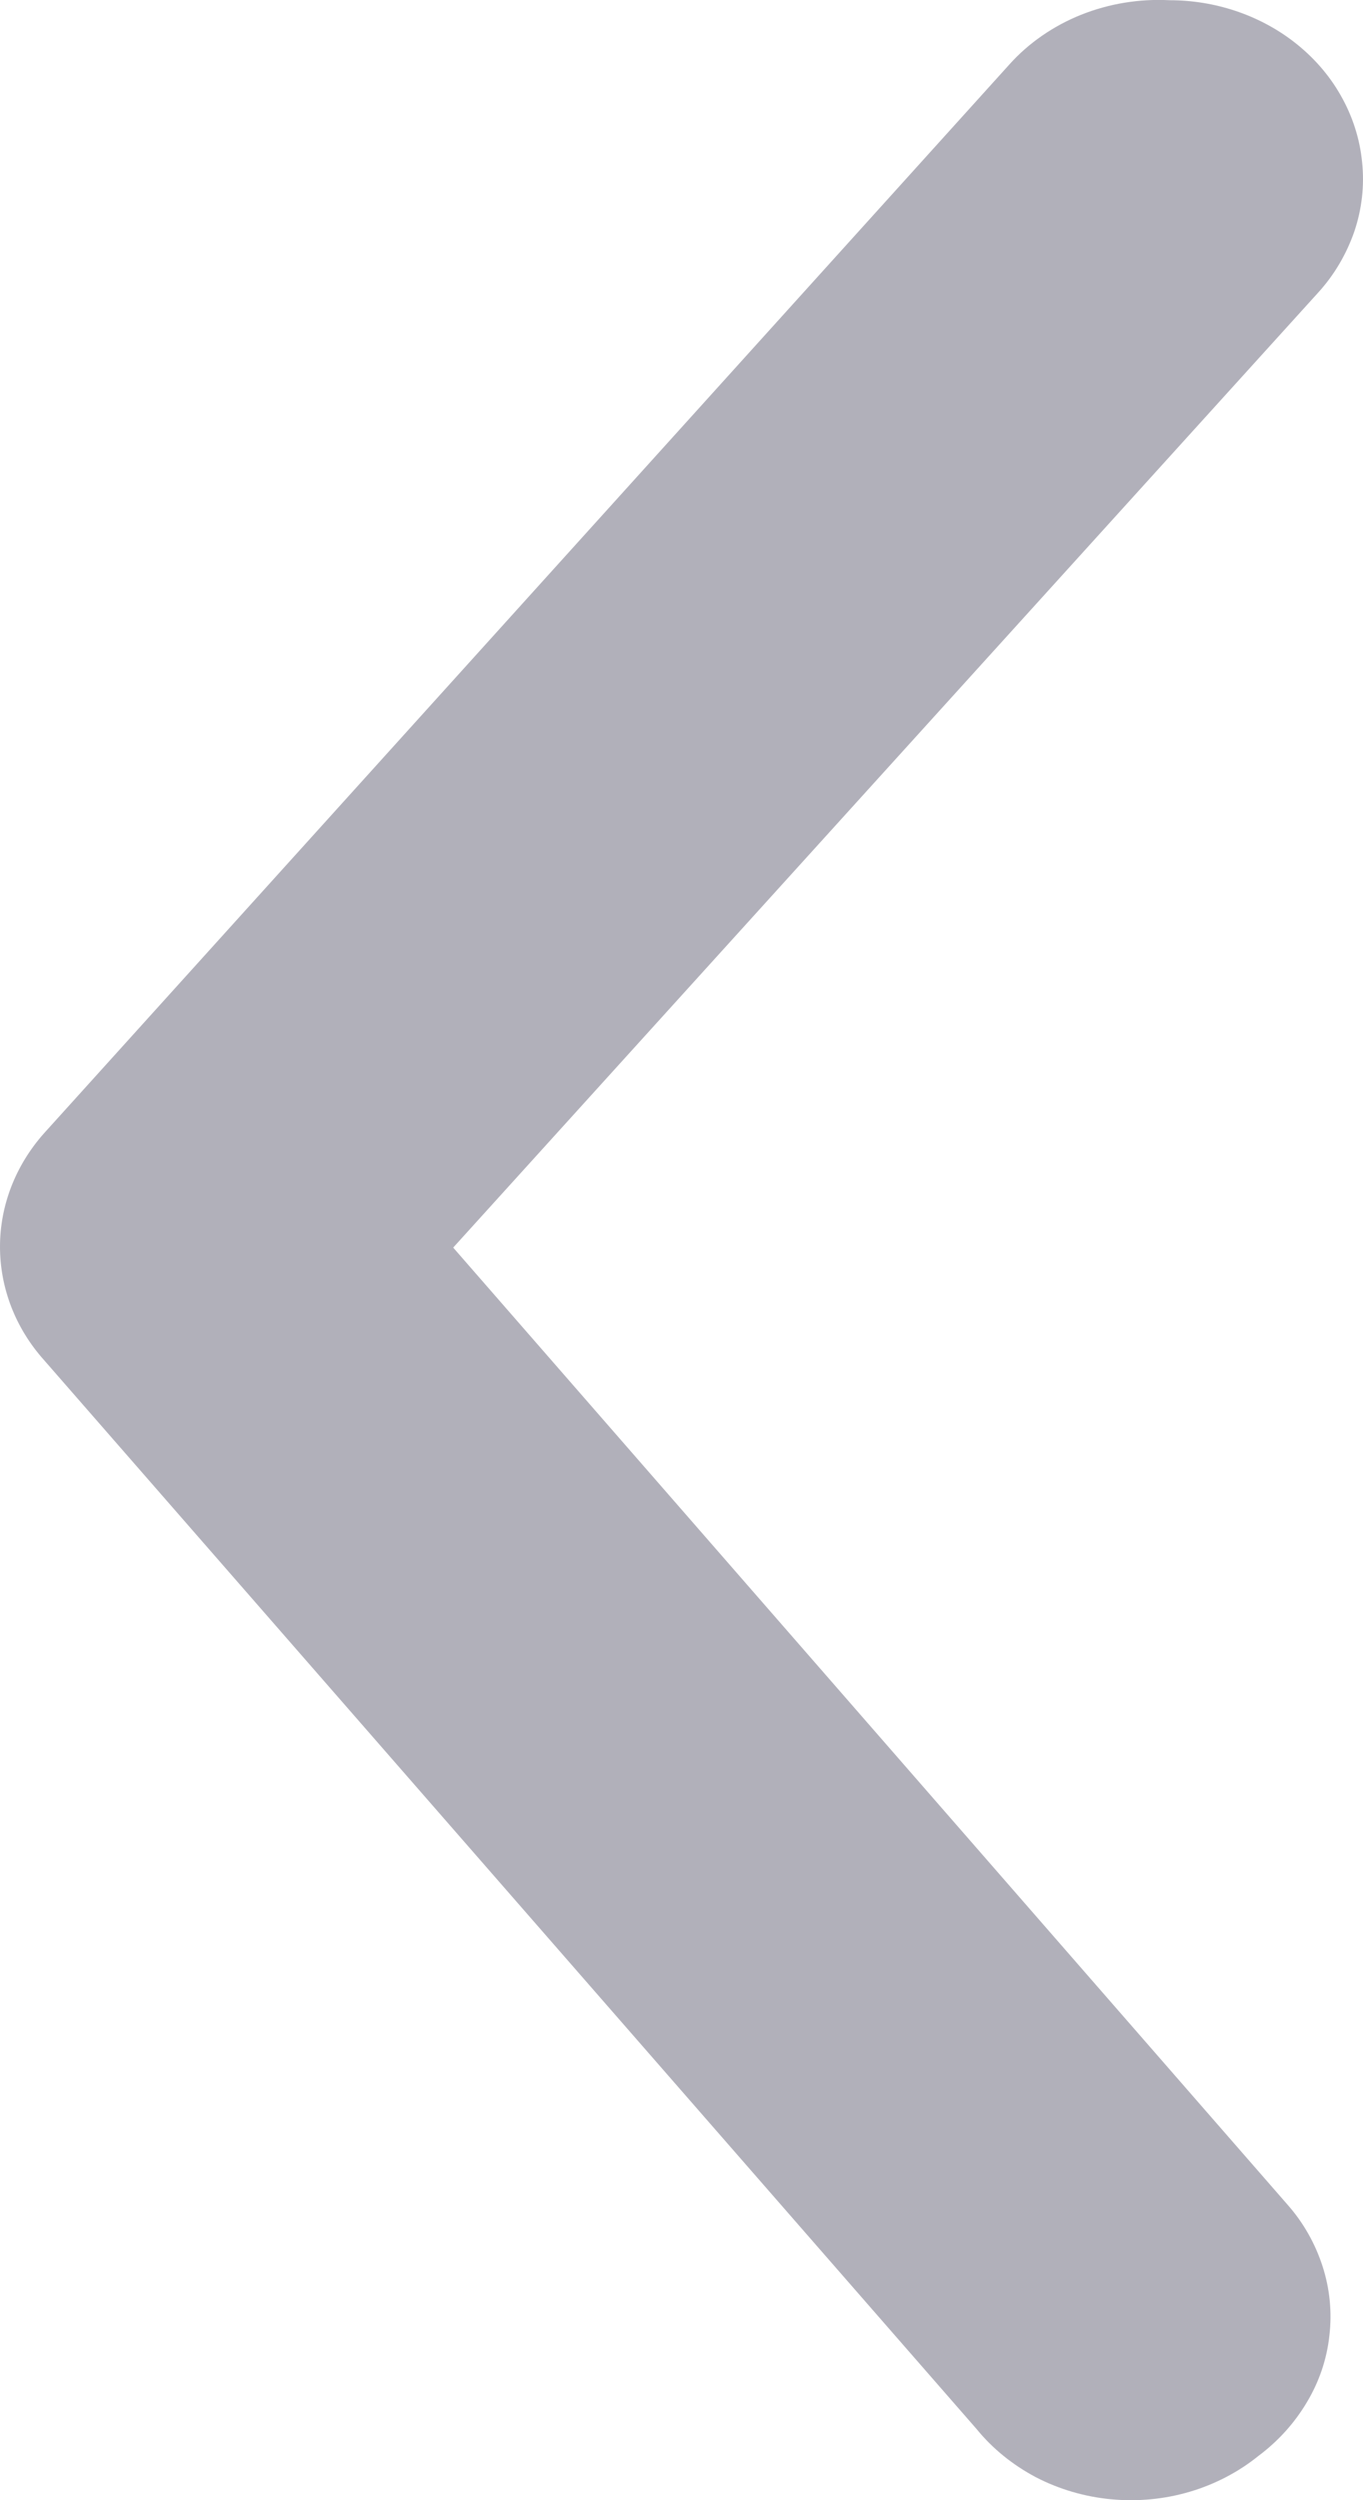 <svg width="6" height="11" viewBox="0 0 6 11" fill="none" xmlns="http://www.w3.org/2000/svg">
    <path d="M5.149 0.001C5.347 0.001 5.54 0.065 5.693 0.182C5.779 0.248 5.85 0.328 5.902 0.42C5.954 0.511 5.986 0.611 5.996 0.713C6.007 0.816 5.995 0.92 5.962 1.018C5.928 1.116 5.875 1.208 5.803 1.287L1.995 5.489L5.667 9.699C5.738 9.779 5.79 9.872 5.822 9.971C5.854 10.07 5.864 10.174 5.852 10.276C5.841 10.379 5.807 10.479 5.753 10.569C5.699 10.66 5.627 10.74 5.54 10.805C5.452 10.876 5.349 10.93 5.237 10.963C5.125 10.996 5.008 11.007 4.891 10.996C4.775 10.985 4.662 10.952 4.56 10.899C4.458 10.845 4.369 10.773 4.299 10.687L0.193 5.983C0.068 5.843 -4.66233e-07 5.667 -4.82108e-07 5.485C-4.97983e-07 5.304 0.068 5.128 0.193 4.987L4.443 0.284C4.528 0.189 4.637 0.114 4.759 0.065C4.882 0.016 5.015 -0.006 5.149 0.001Z" fill="#B1B0BA"/>
</svg>
    